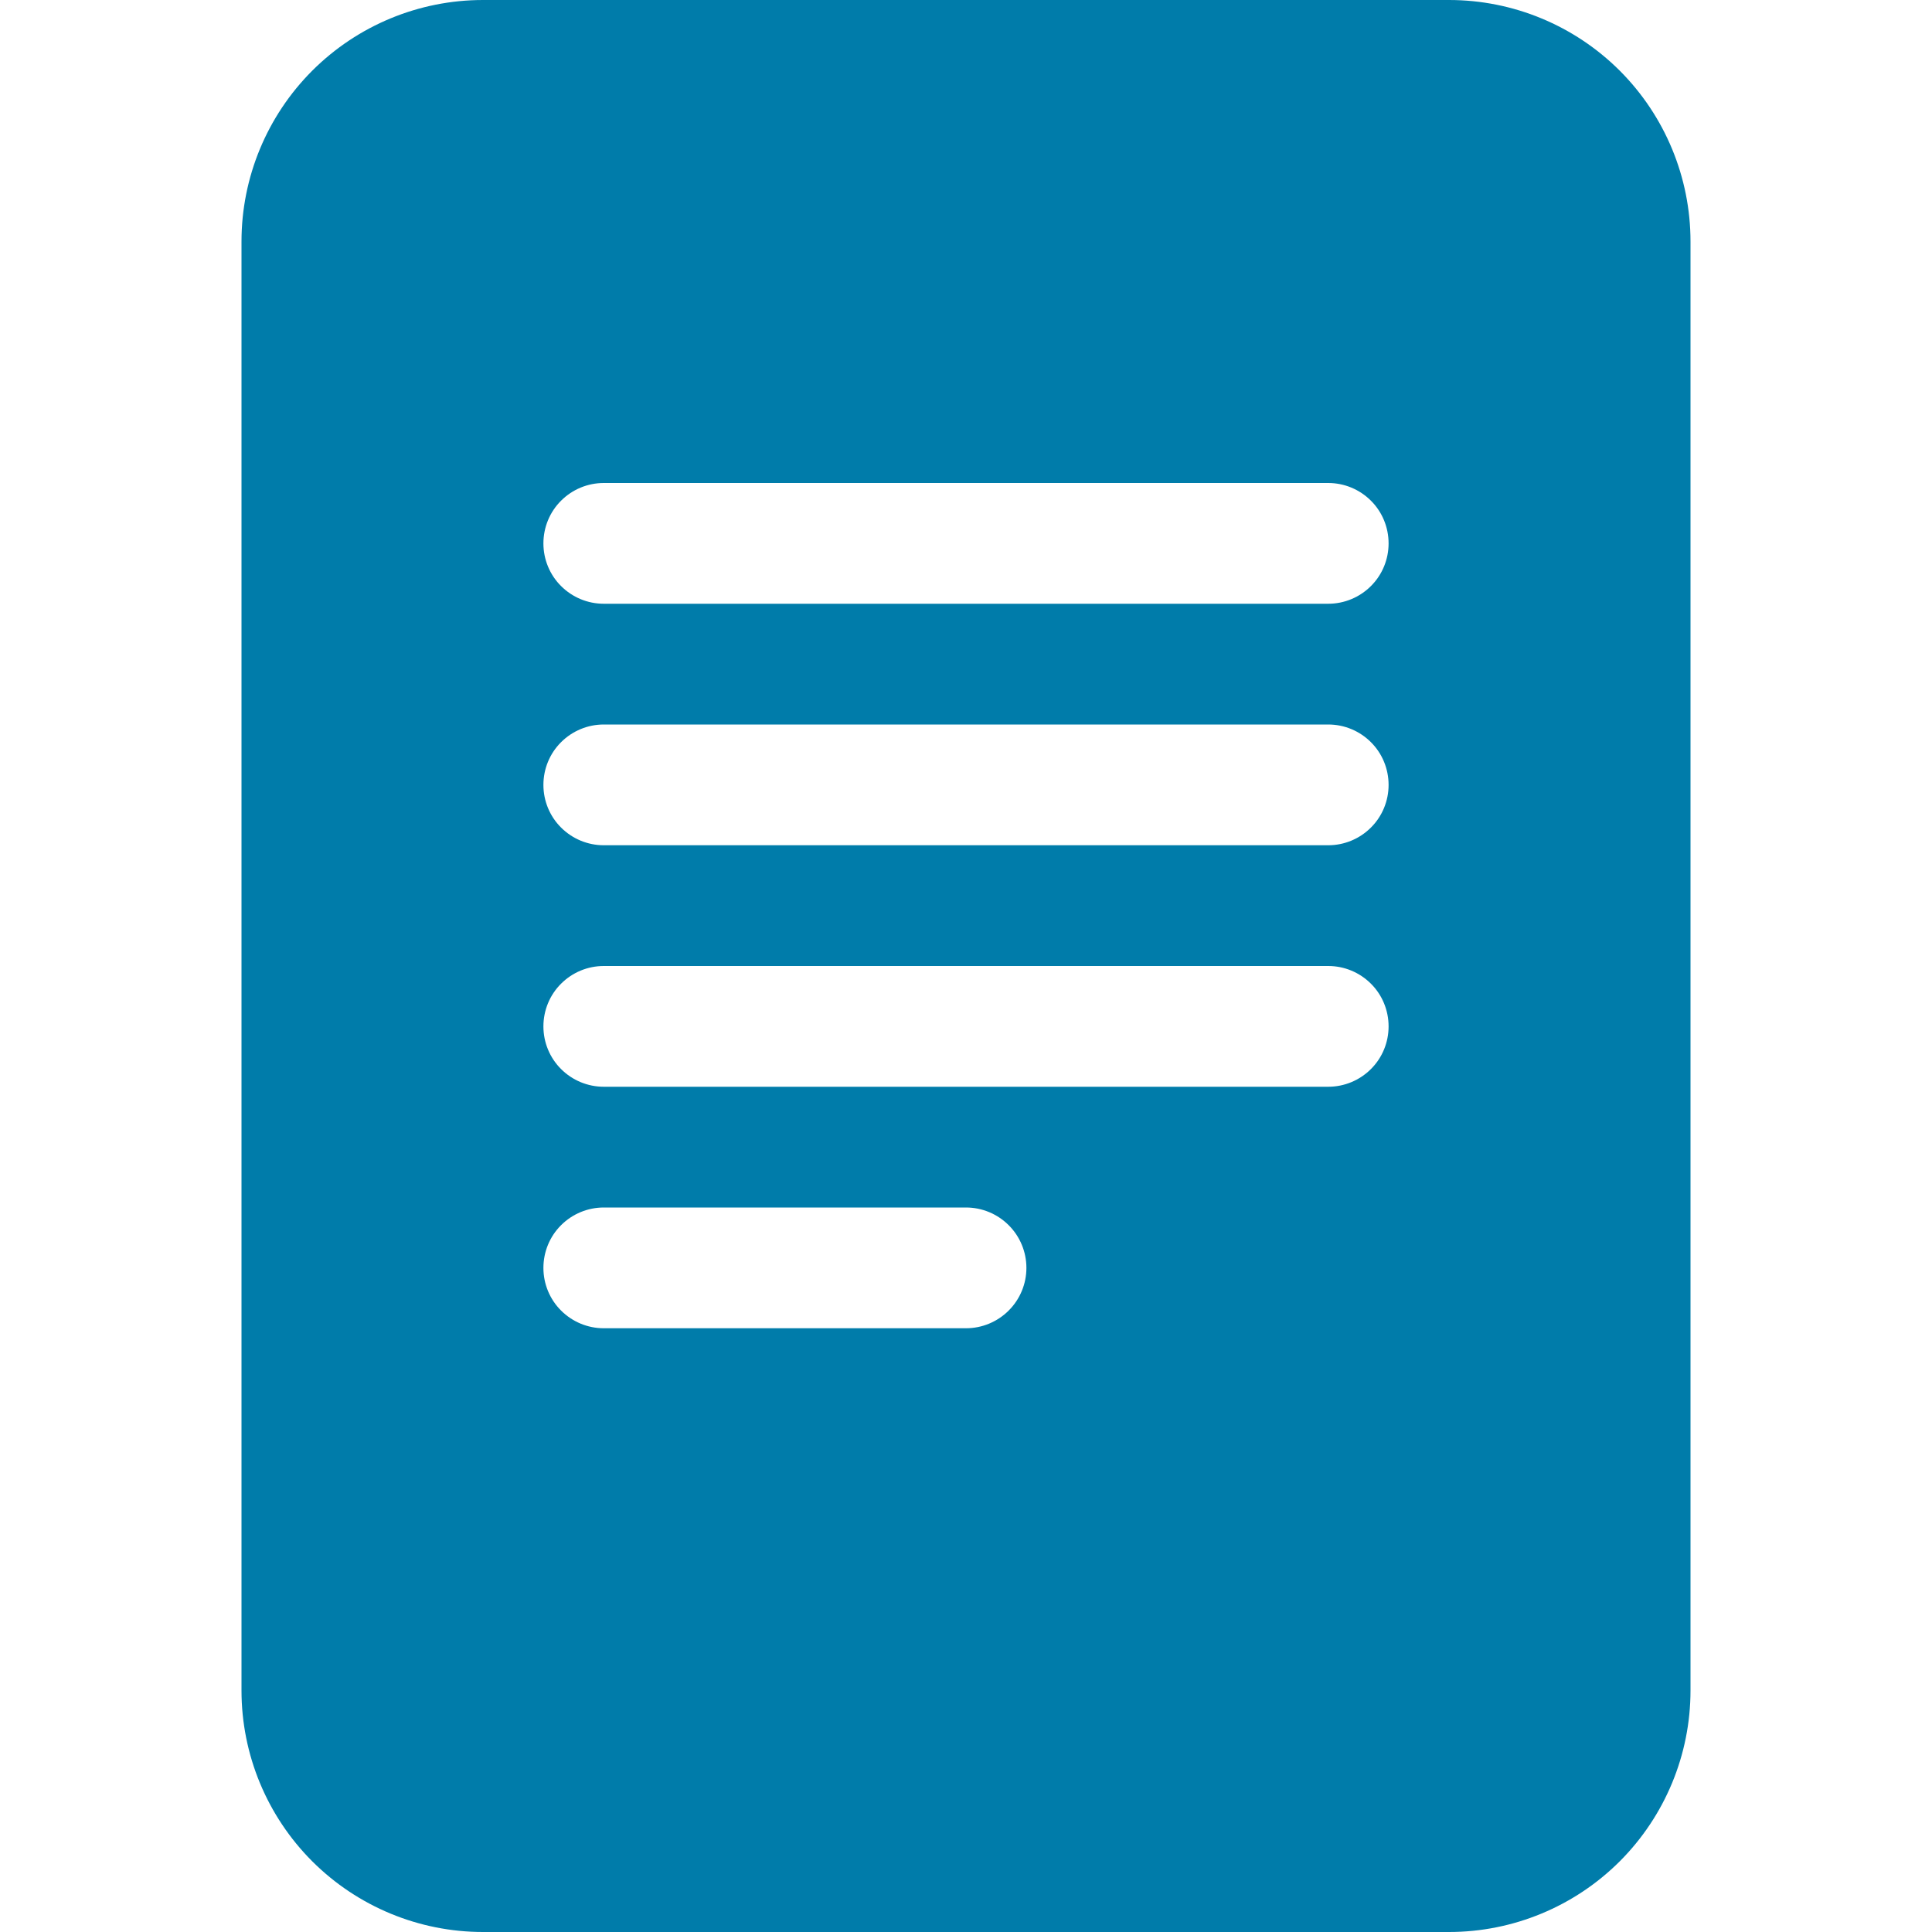 <svg width="30" height="30" viewBox="0 0 30 30" fill="none" xmlns="http://www.w3.org/2000/svg">
<g clip-path="url(#clip0_125_410)">
<path d="M22.5 0H7.5C6.505 0 5.552 0.395 4.848 1.098C4.145 1.802 3.75 2.755 3.75 3.75V26.25C3.75 27.245 4.145 28.198 4.848 28.902C5.552 29.605 6.505 30 7.5 30H22.5C23.495 30 24.448 29.605 25.152 28.902C25.855 28.198 26.25 27.245 26.25 26.25V3.75C26.25 2.755 25.855 1.802 25.152 1.098C24.448 0.395 23.495 0 22.5 0V0ZM9.375 7.5H20.625C20.874 7.5 21.112 7.599 21.288 7.775C21.464 7.95 21.562 8.189 21.562 8.438C21.562 8.686 21.464 8.925 21.288 9.1C21.112 9.276 20.874 9.375 20.625 9.375H9.375C9.126 9.375 8.888 9.276 8.712 9.1C8.536 8.925 8.438 8.686 8.438 8.438C8.438 8.189 8.536 7.95 8.712 7.775C8.888 7.599 9.126 7.5 9.375 7.5ZM8.438 12.188C8.438 11.939 8.536 11.7 8.712 11.525C8.888 11.349 9.126 11.25 9.375 11.25H20.625C20.874 11.25 21.112 11.349 21.288 11.525C21.464 11.7 21.562 11.939 21.562 12.188C21.562 12.436 21.464 12.675 21.288 12.85C21.112 13.026 20.874 13.125 20.625 13.125H9.375C9.126 13.125 8.888 13.026 8.712 12.85C8.536 12.675 8.438 12.436 8.438 12.188ZM9.375 15H20.625C20.874 15 21.112 15.099 21.288 15.275C21.464 15.45 21.562 15.689 21.562 15.938C21.562 16.186 21.464 16.425 21.288 16.6C21.112 16.776 20.874 16.875 20.625 16.875H9.375C9.126 16.875 8.888 16.776 8.712 16.6C8.536 16.425 8.438 16.186 8.438 15.938C8.438 15.689 8.536 15.45 8.712 15.275C8.888 15.099 9.126 15 9.375 15ZM9.375 18.75H15C15.249 18.75 15.487 18.849 15.663 19.025C15.839 19.2 15.938 19.439 15.938 19.688C15.938 19.936 15.839 20.175 15.663 20.35C15.487 20.526 15.249 20.625 15 20.625H9.375C9.126 20.625 8.888 20.526 8.712 20.35C8.536 20.175 8.438 19.936 8.438 19.688C8.438 19.439 8.536 19.2 8.712 19.025C8.888 18.849 9.126 18.75 9.375 18.75Z" fill="#007CAA"/>
</g>
<defs>
<clipPath id="clip0_125_410">
<rect width="30" height="30" fill="white"/>
</clipPath>
</defs>
</svg>
